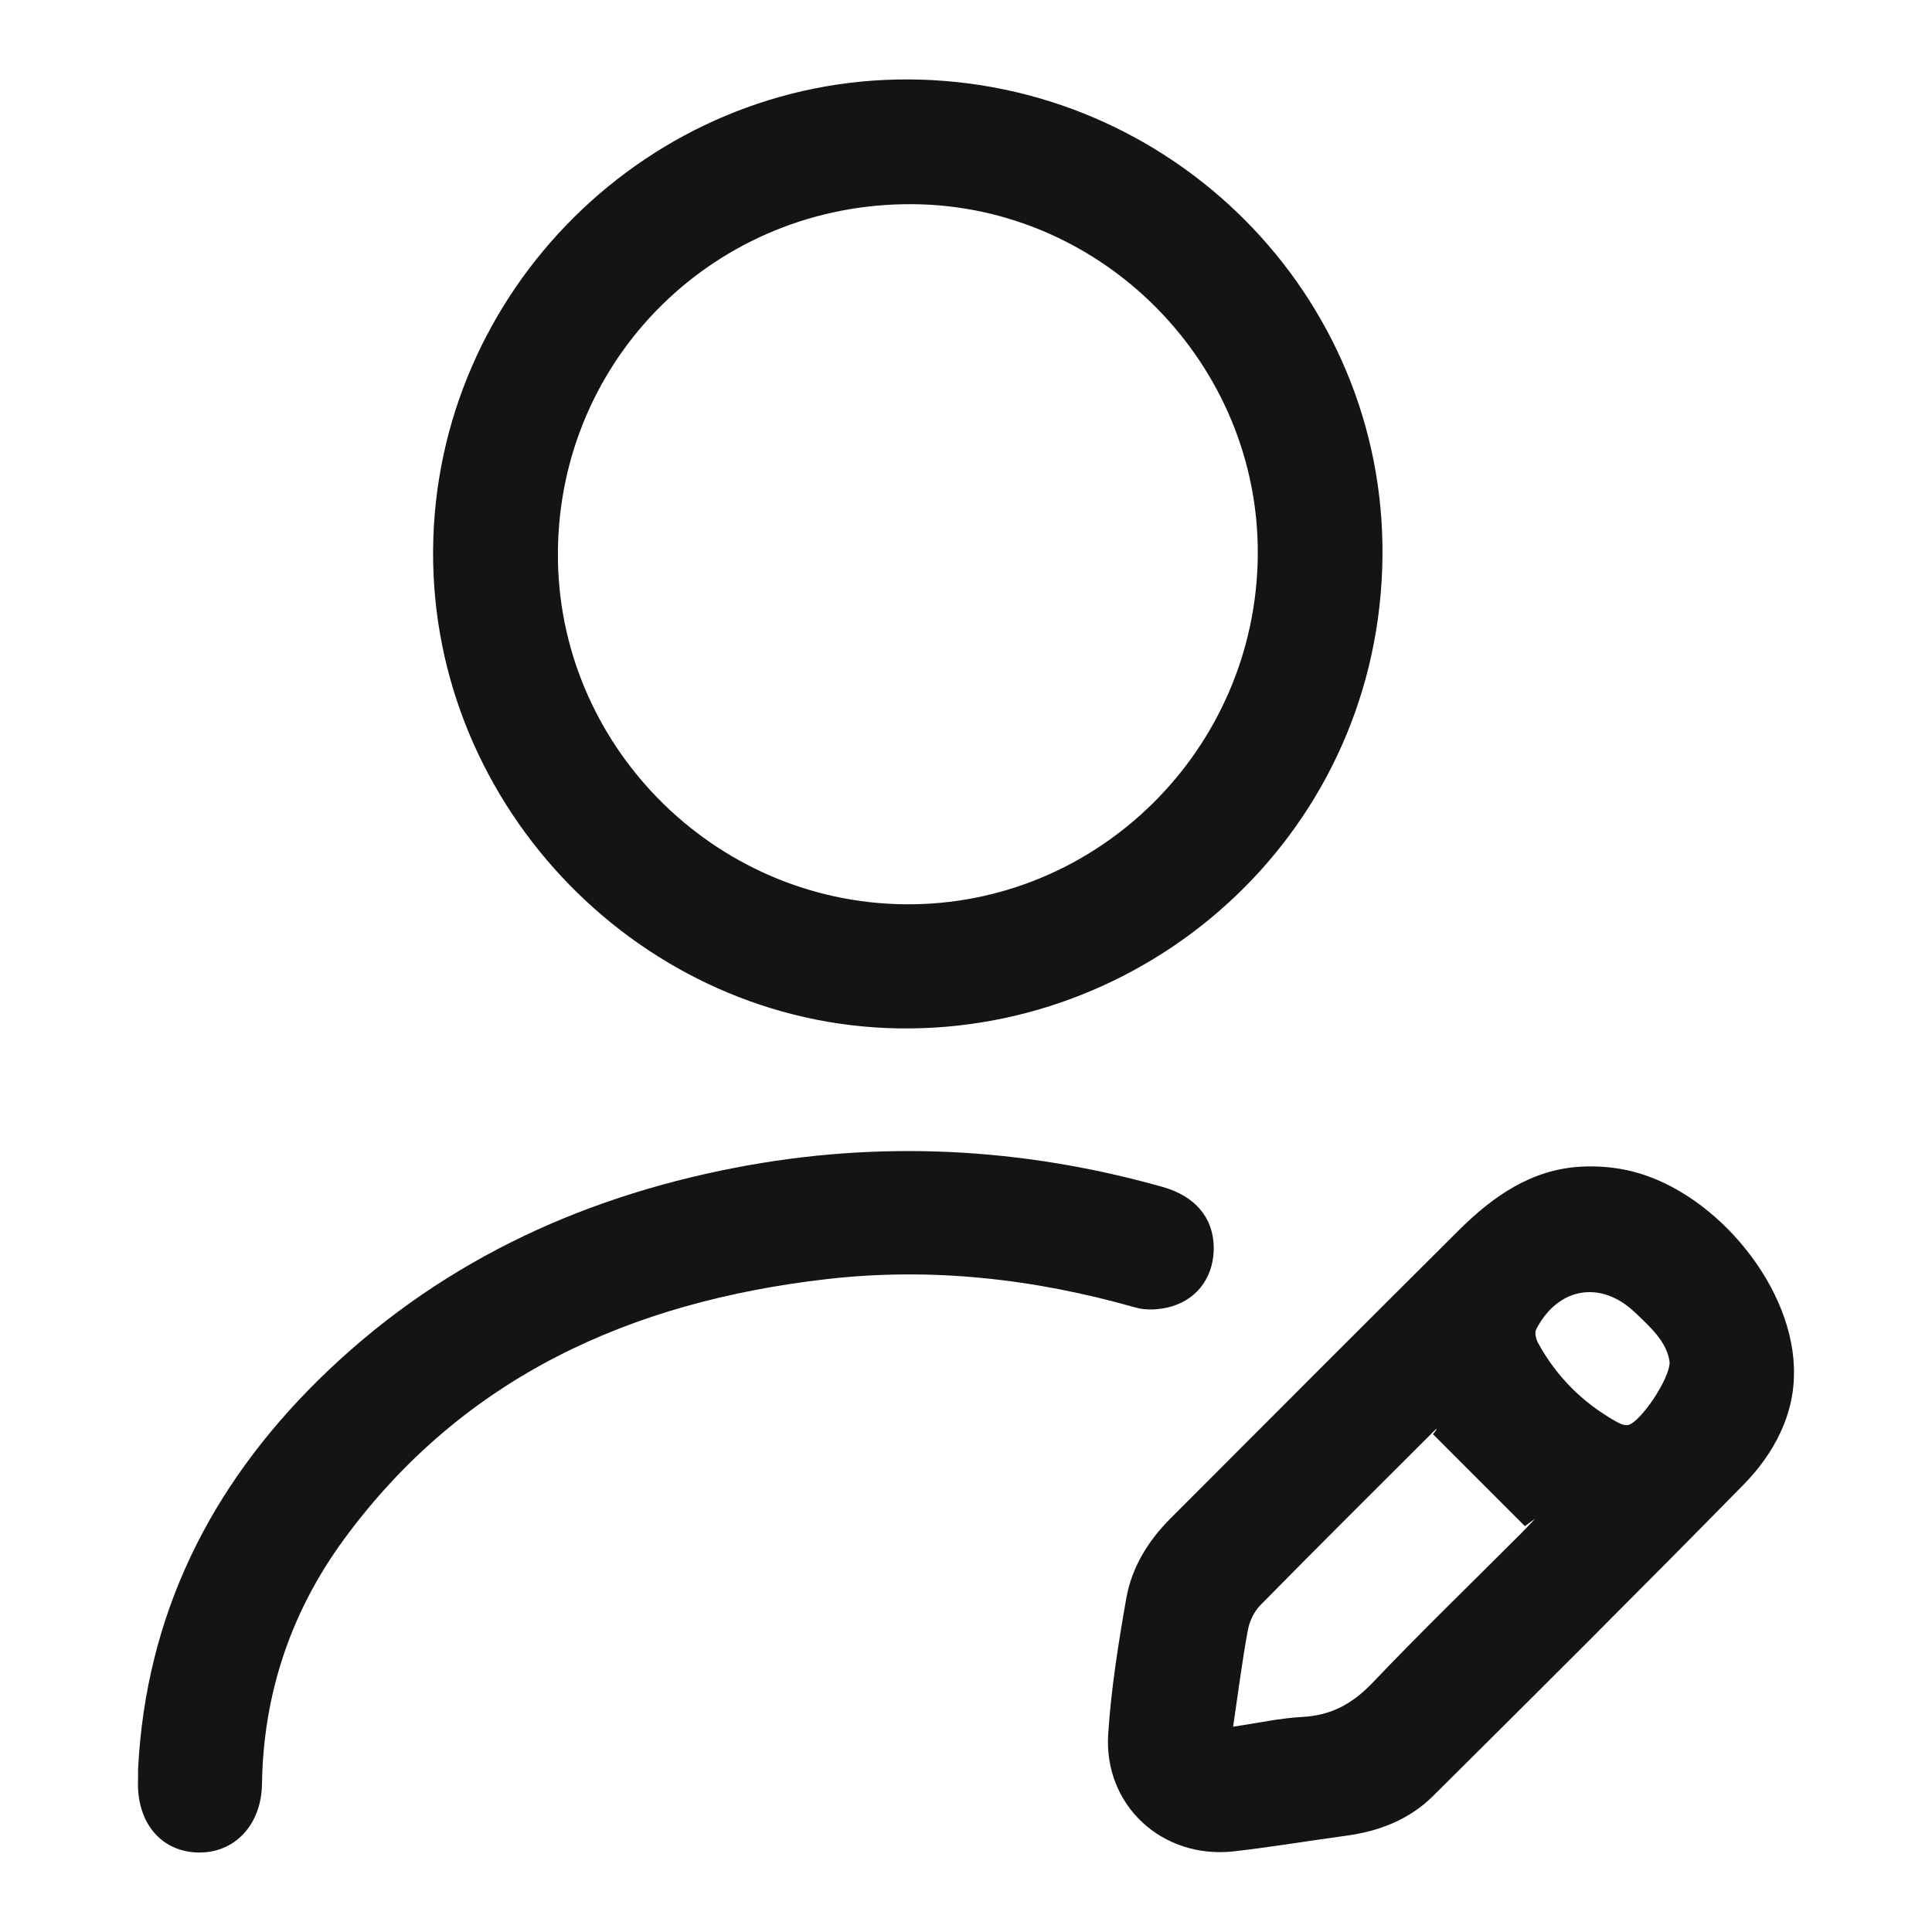 <?xml version="1.0" encoding="utf-8"?>
<!-- Generator: Adobe Illustrator 17.0.0, SVG Export Plug-In . SVG Version: 6.00 Build 0)  -->
<!DOCTYPE svg PUBLIC "-//W3C//DTD SVG 1.1//EN" "http://www.w3.org/Graphics/SVG/1.1/DTD/svg11.dtd">
<svg version="1.1" id="Layer_1" xmlns="http://www.w3.org/2000/svg" xmlns:xlink="http://www.w3.org/1999/xlink" x="0px" y="0px"
	 width="35px" height="35px" viewBox="0 0 35 35" enable-background="new 0 0 35 35" xml:space="preserve">
<g>
	<path fill="#141414" d="M16.463,1.439c4.761,0.024,8.626,3.898,8.582,8.635c-0.046,4.941-4.126,8.631-8.771,8.556
		c-4.621-0.074-8.46-3.976-8.428-8.658C7.877,5.264,11.764,1.415,16.463,1.439z M22.786,10.051c0.025-3.453-2.802-6.326-6.251-6.352
		c-3.553-0.027-6.409,2.779-6.428,6.315c-0.019,3.466,2.813,6.333,6.286,6.368C19.885,16.416,22.76,13.569,22.786,10.051z"/>
	<path fill="#141414" d="M32.499,24.909c-0.004,0.716-0.351,1.415-0.911,1.985c-1.863,1.897-3.745,3.775-5.633,5.648
		c-0.424,0.42-0.97,0.633-1.564,0.713c-0.681,0.092-1.359,0.207-2.041,0.284c-1.293,0.145-2.36-0.834-2.274-2.129
		c0.054-0.823,0.185-1.643,0.328-2.457c0.099-0.561,0.397-1.041,0.802-1.447c1.74-1.741,3.477-3.484,5.222-5.219
		c0.615-0.611,1.308-1.101,2.211-1.152c0.309-0.017,0.632,0.011,0.932,0.086C31.111,21.609,32.538,23.364,32.499,24.909z
		 M22.339,31.281c0.453-0.067,0.852-0.156,1.255-0.177c0.523-0.027,0.91-0.241,1.271-0.619c0.876-0.92,1.79-1.804,2.688-2.703
		c0.088-0.088,0.172-0.18,0.258-0.27c-0.062,0.045-0.124,0.09-0.186,0.136c-0.555-0.555-1.11-1.111-1.665-1.666
		c0.102-0.127,0.064-0.103,0.032-0.071c-1.056,1.055-2.115,2.106-3.161,3.17c-0.113,0.115-0.196,0.291-0.225,0.451
		C22.503,30.091,22.431,30.657,22.339,31.281z M30.247,24.674c-0.051-0.368-0.35-0.635-0.636-0.905
		c-0.617-0.583-1.391-0.447-1.782,0.315c-0.032,0.062-0.002,0.178,0.037,0.249c0.332,0.606,0.804,1.077,1.405,1.416
		c0.067,0.038,0.155,0.081,0.222,0.067C29.715,25.769,30.251,24.982,30.247,24.674z"/>
	<path fill="#141414" d="M2.501,32.056c0.14-2.792,1.3-5.118,3.267-7.056c2.106-2.075,4.666-3.288,7.547-3.845
		c2.608-0.504,5.194-0.372,7.749,0.348c0.584,0.165,0.913,0.552,0.924,1.081c0.01,0.513-0.27,0.939-0.766,1.084
		c-0.202,0.059-0.448,0.077-0.648,0.02c-1.837-0.523-3.704-0.734-5.603-0.515c-3.536,0.408-6.578,1.765-8.74,4.714
		c-0.961,1.311-1.461,2.798-1.485,4.435c-0.011,0.731-0.489,1.245-1.143,1.238c-0.677-0.007-1.124-0.531-1.103-1.295
		C2.503,32.196,2.501,32.126,2.501,32.056z"/>
</g>
</svg>
